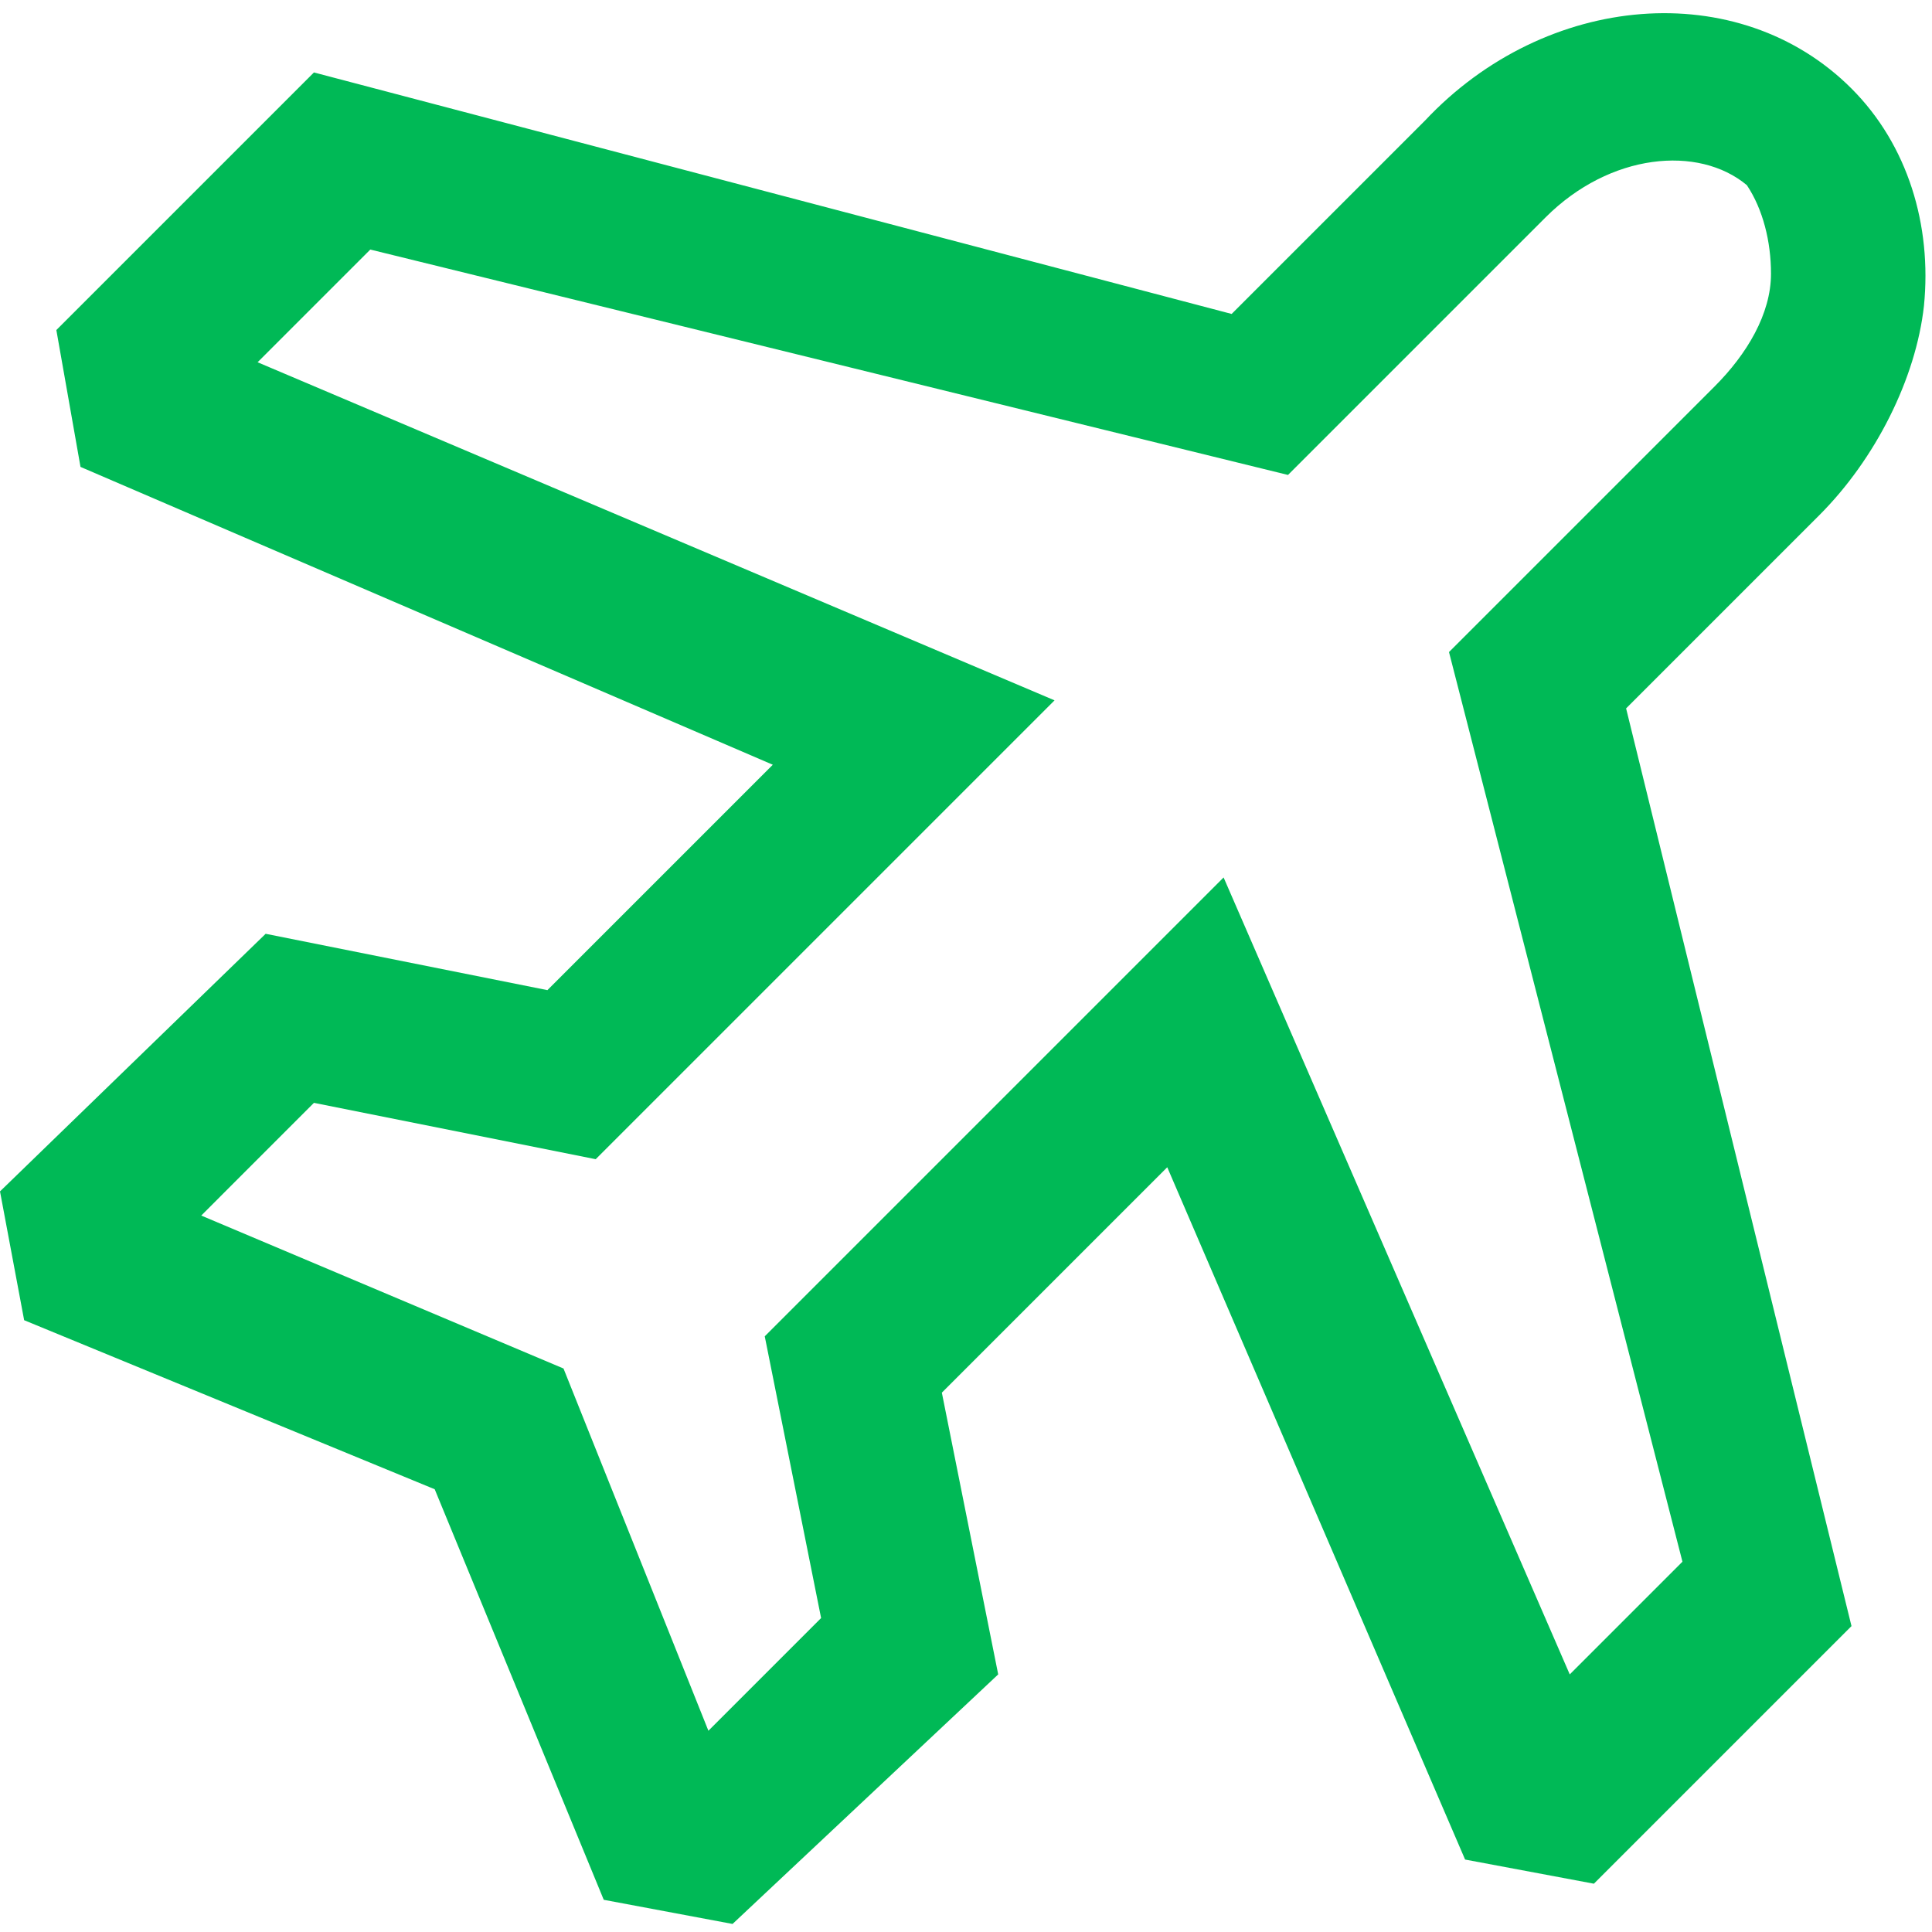 <svg width="24" height="24" viewBox="0 0 24 24" fill="none" xmlns="http://www.w3.org/2000/svg">
<path d="M12.4 20.8L11.7 17.3L14.5 14.5L18.2 23.1L19.8 23.4L23 20.2L20.2 8.8L22.6 6.4C23.3 5.7 23.8 4.7 23.9 3.8C24 2.8 23.7 1.8 23 1.1C21.6 -0.3 19.2 -0.1 17.7 1.5L15.3 3.9L3.9 0.9L0.7 4.1L1 5.8L9.6 9.5L6.8 12.3L3.3 11.6L0 14.8L0.3 16.4L5.4 18.5L7.5 23.6L9.1 23.9L12.4 20.8ZM20.9 19.4L19.5 20.8L15.2 10.9L9.5 16.6L10.2 20.1L8.8 21.5L7 17L2.5 15.1L3.9 13.7L7.4 14.4L13.1 8.7L3.2 4.5L4.6 3.1L16 5.9L19.2 2.7C20 1.9 21.1 1.8 21.7 2.3C21.9 2.6 22 3 22 3.4C22 3.9 21.7 4.4 21.3 4.8L18 8.1L20.9 19.4Z" fill="#00B956"/>
</svg>
